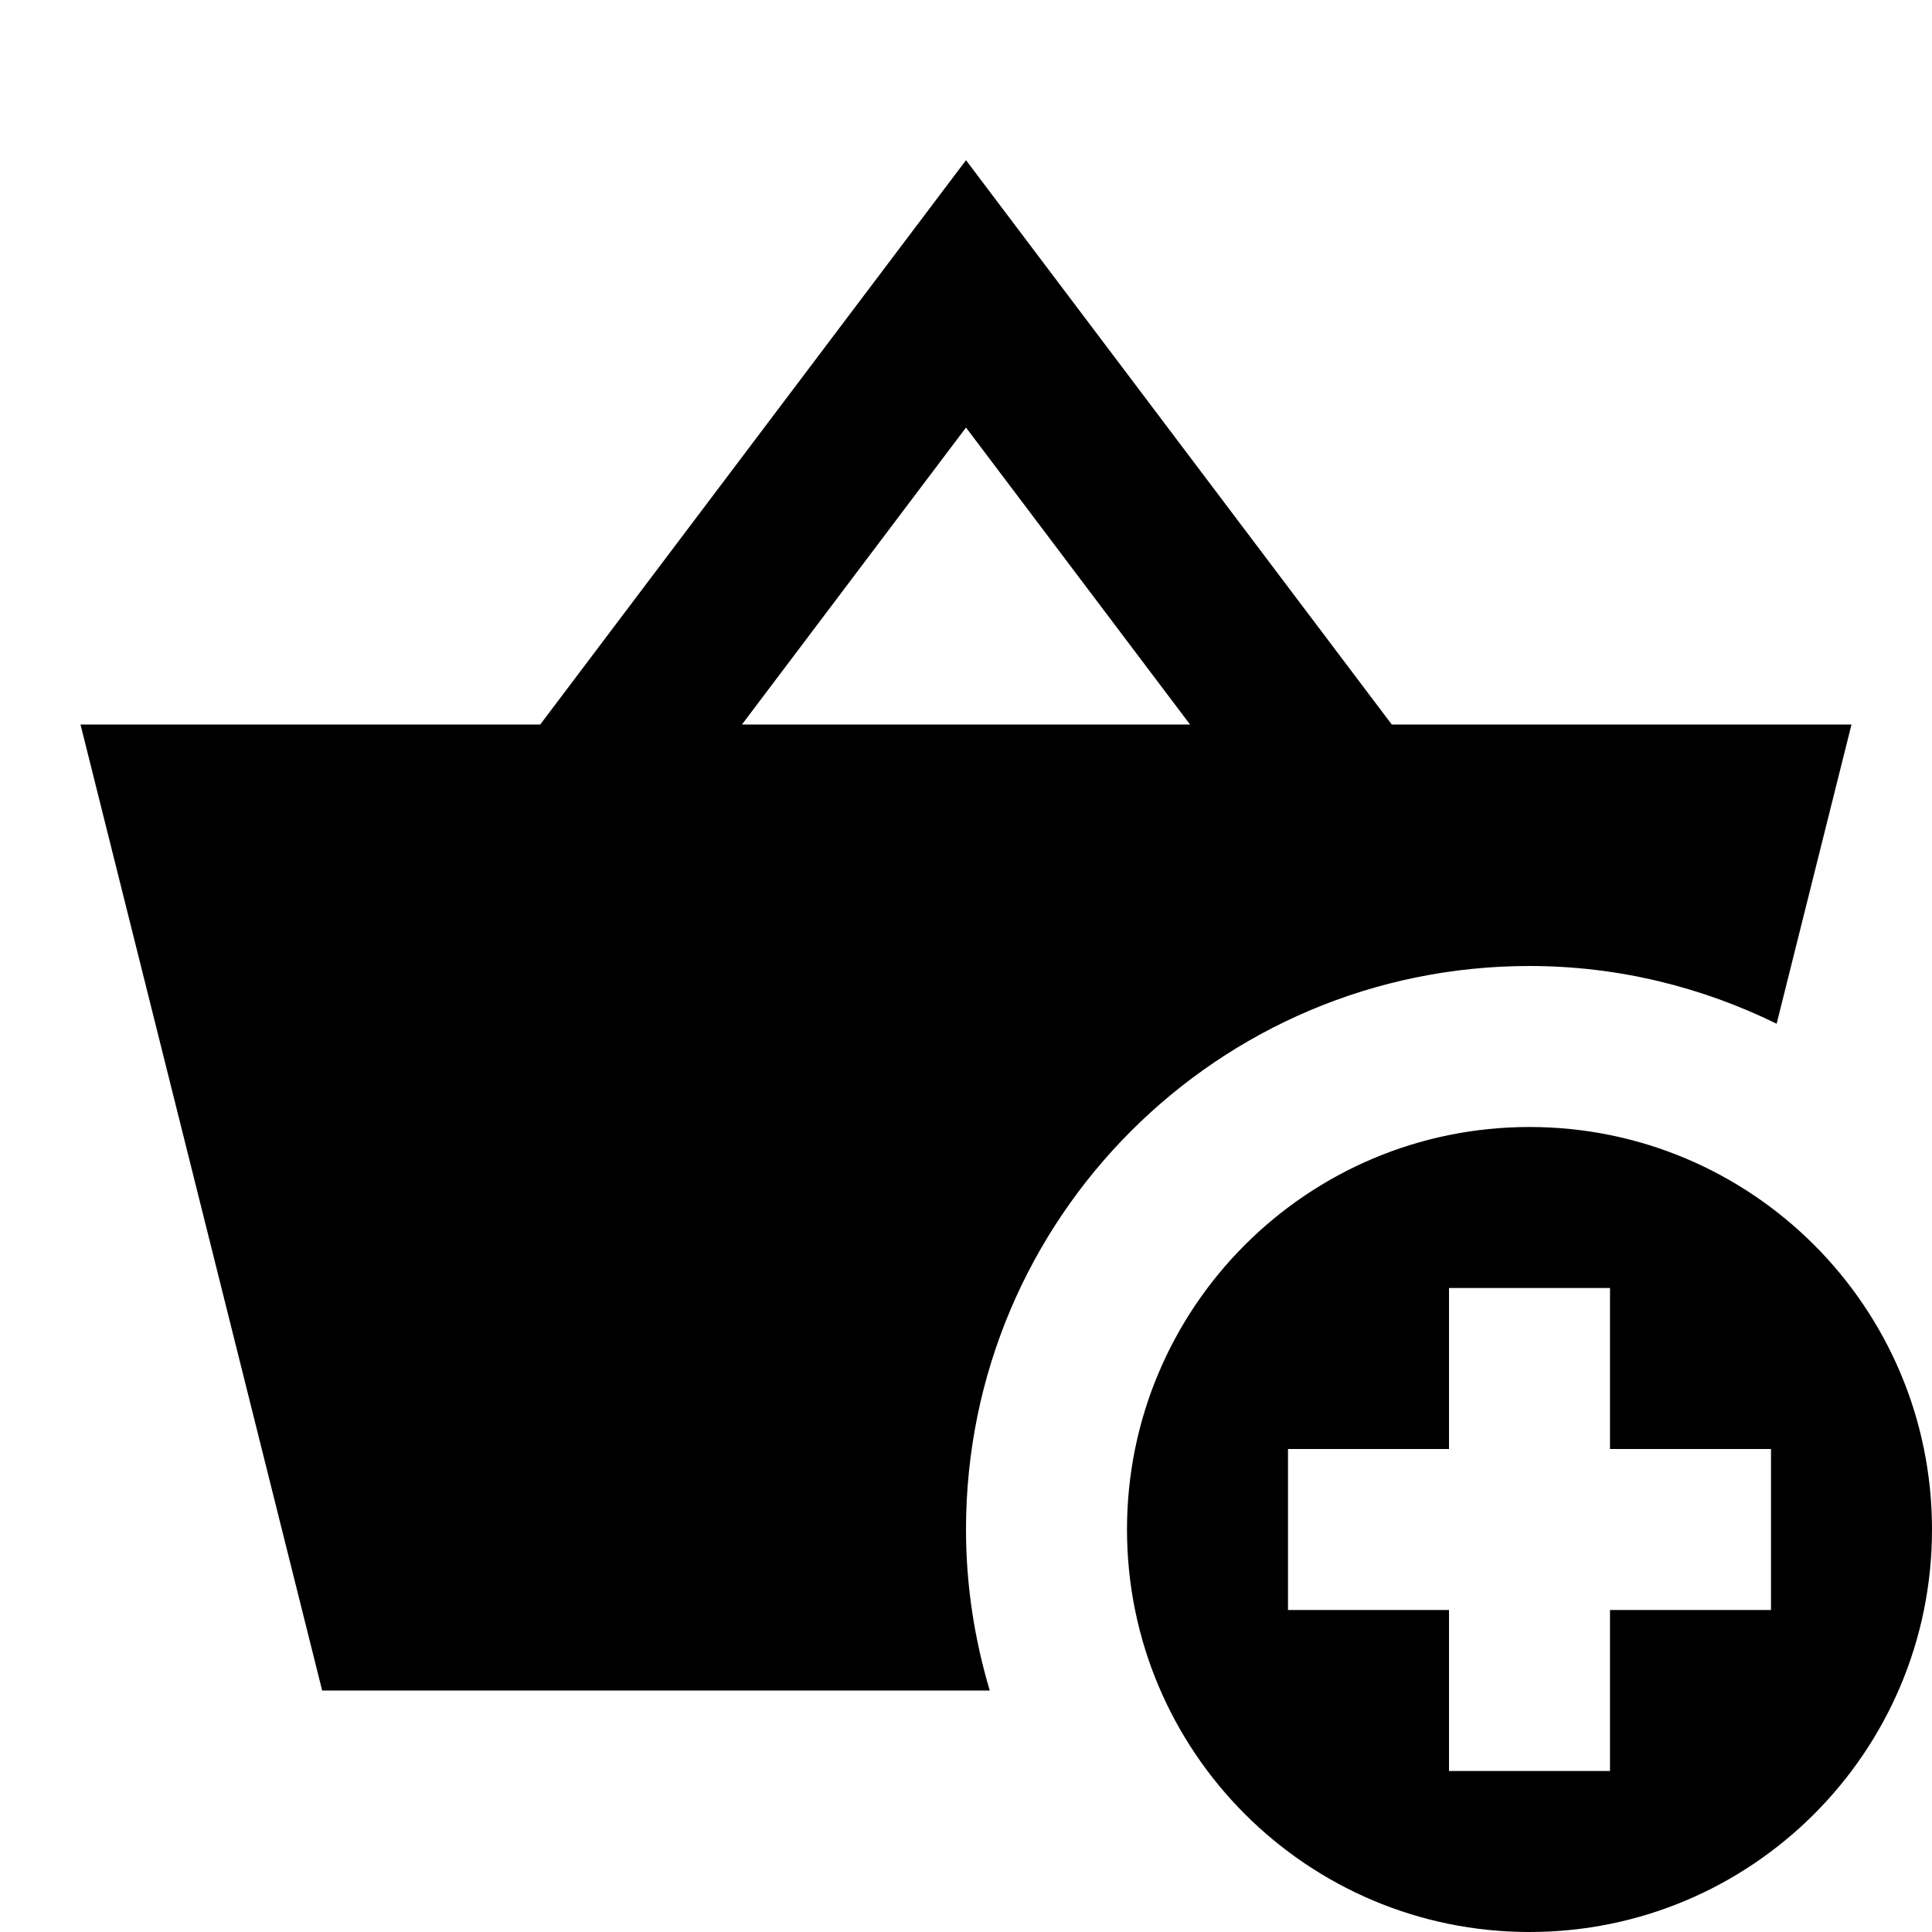 <?xml version="1.0"?><svg fill="#000000" xmlns="http://www.w3.org/2000/svg" viewBox="0 0 24 24" width="500px" height="500px">    <path d="M 12 1.99 L 6.711 9 L 1 9 L 4.002 21 L 12.295 21 C 12.106 20.366 12 19.695 12 19 C 12 15.134 15.134 12 19 12 C 20.103 12 21.141 12.262 22.07 12.717 L 23 9 L 17.289 9 L 12 1.99 z M 12 5.311 L 14.783 9 L 9.217 9 L 12 5.311 z M 19 14 C 16.239 14 14 16.239 14 19 C 14 21.761 16.239 24 19 24 C 21.761 24 24 21.761 24 19 C 24 16.239 21.761 14 19 14 z M 18 16 L 20 16 L 20 18 L 22 18 L 22 20 L 20 20 L 20 22 L 18 22 L 18 20 L 16 20 L 16 18 L 18 18 L 18 16 z"/></svg>